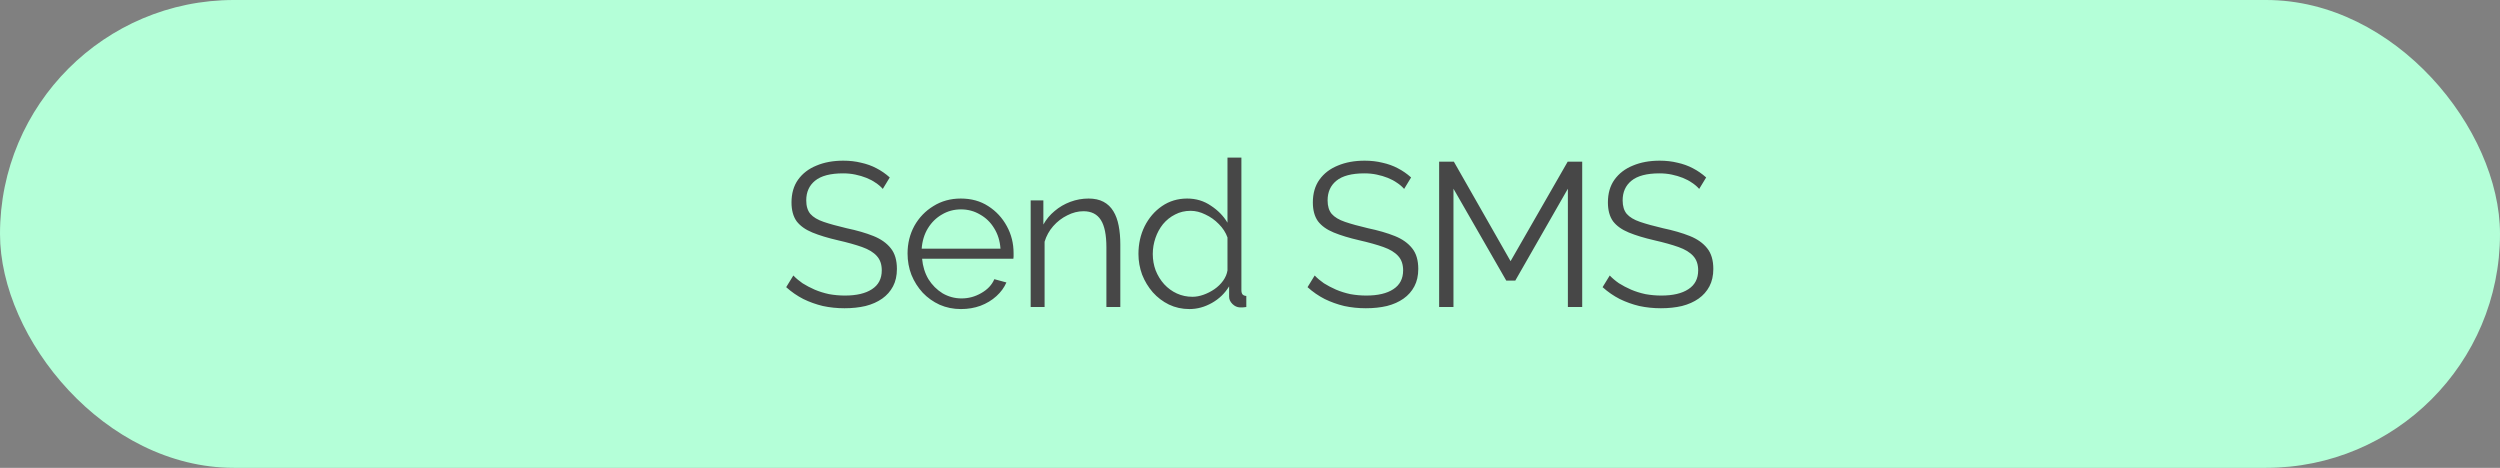<svg width="171" height="32" viewBox="0 0 171 32" fill="none" xmlns="http://www.w3.org/2000/svg">
<rect x="0" y="0" width="171" height="32" fill="#808080" stroke="none"/>
<rect width="171" height="32" rx="16" fill="#B4FFD8"/>
<path d="M60.383 12.922C60.243 12.763 60.08 12.623 59.893 12.502C59.707 12.371 59.497 12.259 59.263 12.166C59.03 12.073 58.778 11.998 58.507 11.942C58.246 11.886 57.966 11.858 57.667 11.858C56.799 11.858 56.16 12.026 55.749 12.362C55.348 12.689 55.147 13.137 55.147 13.706C55.147 14.098 55.241 14.406 55.427 14.63C55.623 14.854 55.927 15.036 56.337 15.176C56.748 15.316 57.271 15.461 57.905 15.61C58.615 15.759 59.226 15.937 59.739 16.142C60.253 16.347 60.649 16.627 60.929 16.982C61.209 17.327 61.349 17.799 61.349 18.396C61.349 18.853 61.261 19.25 61.083 19.586C60.906 19.922 60.659 20.202 60.341 20.426C60.024 20.65 59.646 20.818 59.207 20.93C58.769 21.033 58.288 21.084 57.765 21.084C57.252 21.084 56.757 21.033 56.281 20.93C55.815 20.818 55.371 20.659 54.951 20.454C54.531 20.239 54.139 19.969 53.775 19.642L54.265 18.844C54.443 19.031 54.653 19.208 54.895 19.376C55.147 19.535 55.423 19.679 55.721 19.81C56.029 19.941 56.356 20.043 56.701 20.118C57.056 20.183 57.42 20.216 57.793 20.216C58.587 20.216 59.203 20.071 59.641 19.782C60.089 19.493 60.313 19.063 60.313 18.494C60.313 18.083 60.201 17.757 59.977 17.514C59.753 17.262 59.417 17.057 58.969 16.898C58.521 16.739 57.971 16.585 57.317 16.436C56.627 16.277 56.043 16.1 55.567 15.904C55.091 15.708 54.732 15.451 54.489 15.134C54.256 14.807 54.139 14.378 54.139 13.846C54.139 13.23 54.289 12.712 54.587 12.292C54.895 11.863 55.315 11.541 55.847 11.326C56.379 11.102 56.991 10.99 57.681 10.99C58.12 10.99 58.526 11.037 58.899 11.13C59.282 11.214 59.632 11.34 59.949 11.508C60.276 11.676 60.579 11.886 60.859 12.138L60.383 12.922ZM65.731 21.14C65.209 21.14 64.723 21.042 64.275 20.846C63.827 20.641 63.44 20.365 63.113 20.02C62.787 19.665 62.53 19.259 62.343 18.802C62.166 18.345 62.077 17.855 62.077 17.332C62.077 16.651 62.231 16.025 62.539 15.456C62.857 14.887 63.291 14.434 63.841 14.098C64.392 13.753 65.017 13.58 65.717 13.58C66.436 13.58 67.061 13.753 67.593 14.098C68.135 14.443 68.559 14.901 68.867 15.47C69.175 16.03 69.329 16.646 69.329 17.318C69.329 17.393 69.329 17.467 69.329 17.542C69.329 17.607 69.325 17.659 69.315 17.696H63.071C63.118 18.219 63.263 18.685 63.505 19.096C63.757 19.497 64.079 19.819 64.471 20.062C64.873 20.295 65.307 20.412 65.773 20.412C66.249 20.412 66.697 20.291 67.117 20.048C67.547 19.805 67.845 19.488 68.013 19.096L68.839 19.32C68.69 19.665 68.461 19.978 68.153 20.258C67.845 20.538 67.481 20.757 67.061 20.916C66.651 21.065 66.207 21.14 65.731 21.14ZM63.043 17.01H68.433C68.396 16.478 68.251 16.011 67.999 15.61C67.757 15.209 67.435 14.896 67.033 14.672C66.641 14.439 66.207 14.322 65.731 14.322C65.255 14.322 64.821 14.439 64.429 14.672C64.037 14.896 63.715 15.213 63.463 15.624C63.221 16.025 63.081 16.487 63.043 17.01ZM76.63 21H75.678V16.926C75.678 16.067 75.552 15.442 75.3 15.05C75.048 14.649 74.651 14.448 74.11 14.448C73.737 14.448 73.368 14.541 73.004 14.728C72.64 14.905 72.318 15.153 72.038 15.47C71.767 15.778 71.571 16.133 71.45 16.534V21H70.498V13.706H71.366V15.358C71.562 15.003 71.819 14.695 72.136 14.434C72.453 14.163 72.813 13.953 73.214 13.804C73.615 13.655 74.031 13.58 74.46 13.58C74.861 13.58 75.202 13.655 75.482 13.804C75.762 13.953 75.986 14.168 76.154 14.448C76.322 14.719 76.443 15.05 76.518 15.442C76.593 15.825 76.63 16.254 76.63 16.73V21ZM77.87 17.374C77.87 16.683 78.01 16.053 78.29 15.484C78.579 14.905 78.976 14.443 79.48 14.098C79.984 13.753 80.558 13.58 81.202 13.58C81.809 13.58 82.35 13.743 82.826 14.07C83.311 14.387 83.689 14.775 83.96 15.232V10.78H84.912V19.852C84.912 19.983 84.94 20.081 84.996 20.146C85.052 20.202 85.136 20.235 85.248 20.244V21C85.061 21.028 84.917 21.037 84.814 21.028C84.618 21.019 84.445 20.939 84.296 20.79C84.147 20.641 84.072 20.477 84.072 20.3V19.586C83.783 20.062 83.391 20.44 82.896 20.72C82.401 21 81.888 21.14 81.356 21.14C80.852 21.14 80.385 21.037 79.956 20.832C79.536 20.627 79.168 20.347 78.85 19.992C78.542 19.637 78.299 19.236 78.122 18.788C77.954 18.331 77.87 17.859 77.87 17.374ZM83.96 18.494V16.24C83.839 15.904 83.643 15.601 83.372 15.33C83.102 15.05 82.793 14.831 82.448 14.672C82.112 14.504 81.776 14.42 81.44 14.42C81.048 14.42 80.694 14.504 80.376 14.672C80.059 14.831 79.784 15.05 79.55 15.33C79.326 15.61 79.153 15.927 79.032 16.282C78.911 16.637 78.85 17.001 78.85 17.374C78.85 17.766 78.915 18.139 79.046 18.494C79.186 18.849 79.382 19.166 79.634 19.446C79.886 19.717 80.175 19.927 80.502 20.076C80.829 20.225 81.183 20.3 81.566 20.3C81.809 20.3 82.061 20.253 82.322 20.16C82.584 20.067 82.831 19.941 83.064 19.782C83.307 19.614 83.507 19.418 83.666 19.194C83.825 18.97 83.923 18.737 83.96 18.494ZM96.043 12.922C95.903 12.763 95.74 12.623 95.553 12.502C95.367 12.371 95.157 12.259 94.924 12.166C94.69 12.073 94.438 11.998 94.168 11.942C93.906 11.886 93.626 11.858 93.328 11.858C92.46 11.858 91.82 12.026 91.409 12.362C91.008 12.689 90.808 13.137 90.808 13.706C90.808 14.098 90.901 14.406 91.088 14.63C91.284 14.854 91.587 15.036 91.998 15.176C92.408 15.316 92.931 15.461 93.566 15.61C94.275 15.759 94.886 15.937 95.4 16.142C95.913 16.347 96.309 16.627 96.59 16.982C96.87 17.327 97.01 17.799 97.01 18.396C97.01 18.853 96.921 19.25 96.743 19.586C96.566 19.922 96.319 20.202 96.001 20.426C95.684 20.65 95.306 20.818 94.868 20.93C94.429 21.033 93.948 21.084 93.425 21.084C92.912 21.084 92.418 21.033 91.942 20.93C91.475 20.818 91.031 20.659 90.612 20.454C90.192 20.239 89.799 19.969 89.436 19.642L89.925 18.844C90.103 19.031 90.313 19.208 90.555 19.376C90.808 19.535 91.083 19.679 91.382 19.81C91.689 19.941 92.016 20.043 92.362 20.118C92.716 20.183 93.08 20.216 93.454 20.216C94.247 20.216 94.863 20.071 95.302 19.782C95.749 19.493 95.974 19.063 95.974 18.494C95.974 18.083 95.862 17.757 95.638 17.514C95.413 17.262 95.078 17.057 94.629 16.898C94.181 16.739 93.631 16.585 92.978 16.436C92.287 16.277 91.704 16.1 91.228 15.904C90.751 15.708 90.392 15.451 90.15 15.134C89.916 14.807 89.799 14.378 89.799 13.846C89.799 13.23 89.949 12.712 90.248 12.292C90.555 11.863 90.975 11.541 91.507 11.326C92.04 11.102 92.651 10.99 93.341 10.99C93.78 10.99 94.186 11.037 94.559 11.13C94.942 11.214 95.292 11.34 95.609 11.508C95.936 11.676 96.24 11.886 96.519 12.138L96.043 12.922ZM107.243 21V12.908L103.645 19.194H103.029L99.417 12.908V21H98.437V11.06H99.445L103.323 17.864L107.229 11.06H108.223V21H107.243ZM116.225 12.922C116.085 12.763 115.921 12.623 115.735 12.502C115.548 12.371 115.338 12.259 115.105 12.166C114.871 12.073 114.619 11.998 114.349 11.942C114.087 11.886 113.807 11.858 113.509 11.858C112.641 11.858 112.001 12.026 111.591 12.362C111.189 12.689 110.989 13.137 110.989 13.706C110.989 14.098 111.082 14.406 111.269 14.63C111.465 14.854 111.768 15.036 112.179 15.176C112.589 15.316 113.112 15.461 113.747 15.61C114.456 15.759 115.067 15.937 115.581 16.142C116.094 16.347 116.491 16.627 116.771 16.982C117.051 17.327 117.191 17.799 117.191 18.396C117.191 18.853 117.102 19.25 116.925 19.586C116.747 19.922 116.5 20.202 116.183 20.426C115.865 20.65 115.487 20.818 115.049 20.93C114.61 21.033 114.129 21.084 113.607 21.084C113.093 21.084 112.599 21.033 112.123 20.93C111.656 20.818 111.213 20.659 110.793 20.454C110.373 20.239 109.981 19.969 109.617 19.642L110.107 18.844C110.284 19.031 110.494 19.208 110.737 19.376C110.989 19.535 111.264 19.679 111.563 19.81C111.871 19.941 112.197 20.043 112.543 20.118C112.897 20.183 113.261 20.216 113.635 20.216C114.428 20.216 115.044 20.071 115.483 19.782C115.931 19.493 116.155 19.063 116.155 18.494C116.155 18.083 116.043 17.757 115.819 17.514C115.595 17.262 115.259 17.057 114.811 16.898C114.363 16.739 113.812 16.585 113.159 16.436C112.468 16.277 111.885 16.1 111.409 15.904C110.933 15.708 110.573 15.451 110.331 15.134C110.097 14.807 109.981 14.378 109.981 13.846C109.981 13.23 110.13 12.712 110.429 12.292C110.737 11.863 111.157 11.541 111.689 11.326C112.221 11.102 112.832 10.99 113.523 10.99C113.961 10.99 114.367 11.037 114.741 11.13C115.123 11.214 115.473 11.34 115.791 11.508C116.117 11.676 116.421 11.886 116.701 12.138L116.225 12.922Z" fill="#474747"/>
</svg>

